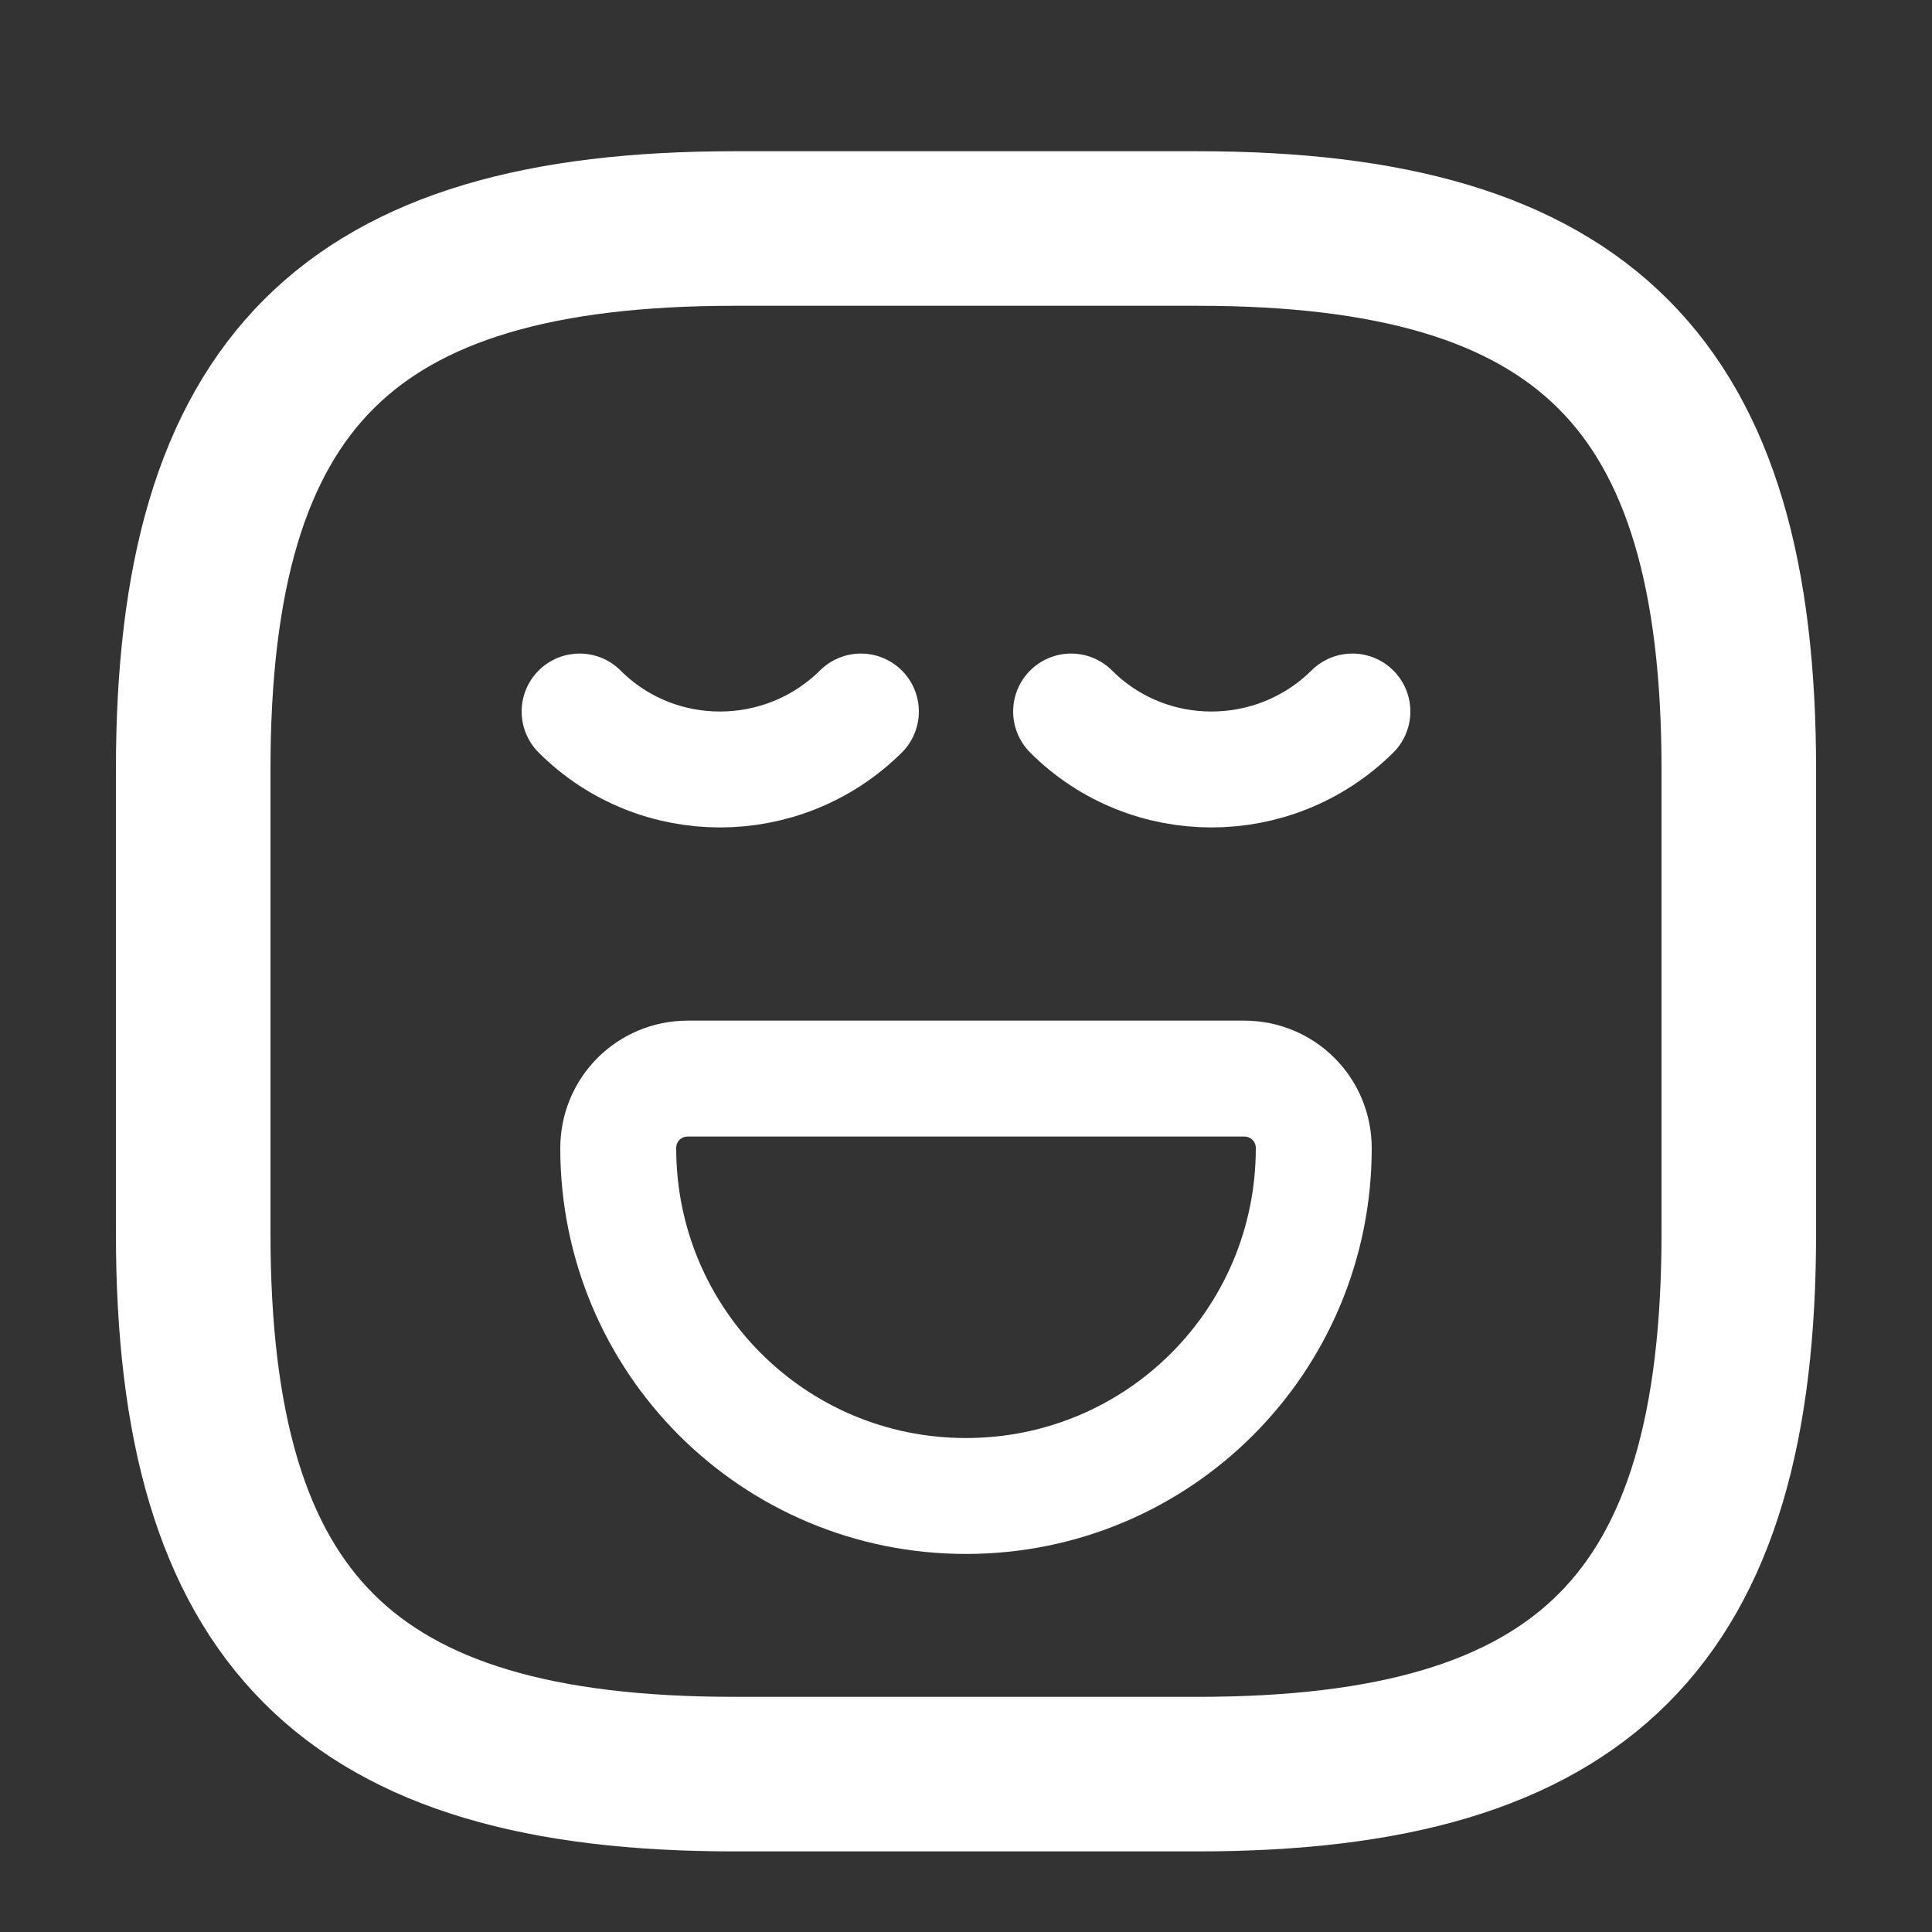 <svg width="25" height="25" viewBox="0 0 25 25" fill="none" xmlns="http://www.w3.org/2000/svg">
<rect x="0" y="0" width="25" height="25" fill="#333333" stroke="none"/>
<path d="M9.5 22.957H15.5C20.5 22.957 22.5 20.957 22.5 15.957V9.957C22.5 4.957 20.5 2.957 15.5 2.957H9.5C4.5 2.957 2.5 4.957 2.5 9.957V15.957C2.5 20.957 4.5 22.957 9.5 22.957Z" stroke="white" stroke-width="2" stroke-linecap="round" stroke-linejoin="round"/>
<path d="M7.5 9.207C8.5 10.207 10.13 10.207 11.14 9.207" stroke="white" stroke-width="1.5" stroke-miterlimit="10" stroke-linecap="round" stroke-linejoin="round"/>
<path d="M13.86 9.207C14.86 10.207 16.49 10.207 17.5 9.207" stroke="white" stroke-width="1.5" stroke-miterlimit="10" stroke-linecap="round" stroke-linejoin="round"/>
<path d="M8.9 13.957H16.1C16.6 13.957 17 14.357 17 14.857C17 17.348 14.99 19.358 12.5 19.358C10.01 19.358 8 17.348 8 14.857C8 14.357 8.4 13.957 8.9 13.957Z" stroke="white" stroke-width="1.5" stroke-miterlimit="10" stroke-linecap="round" stroke-linejoin="round"/>
</svg>
